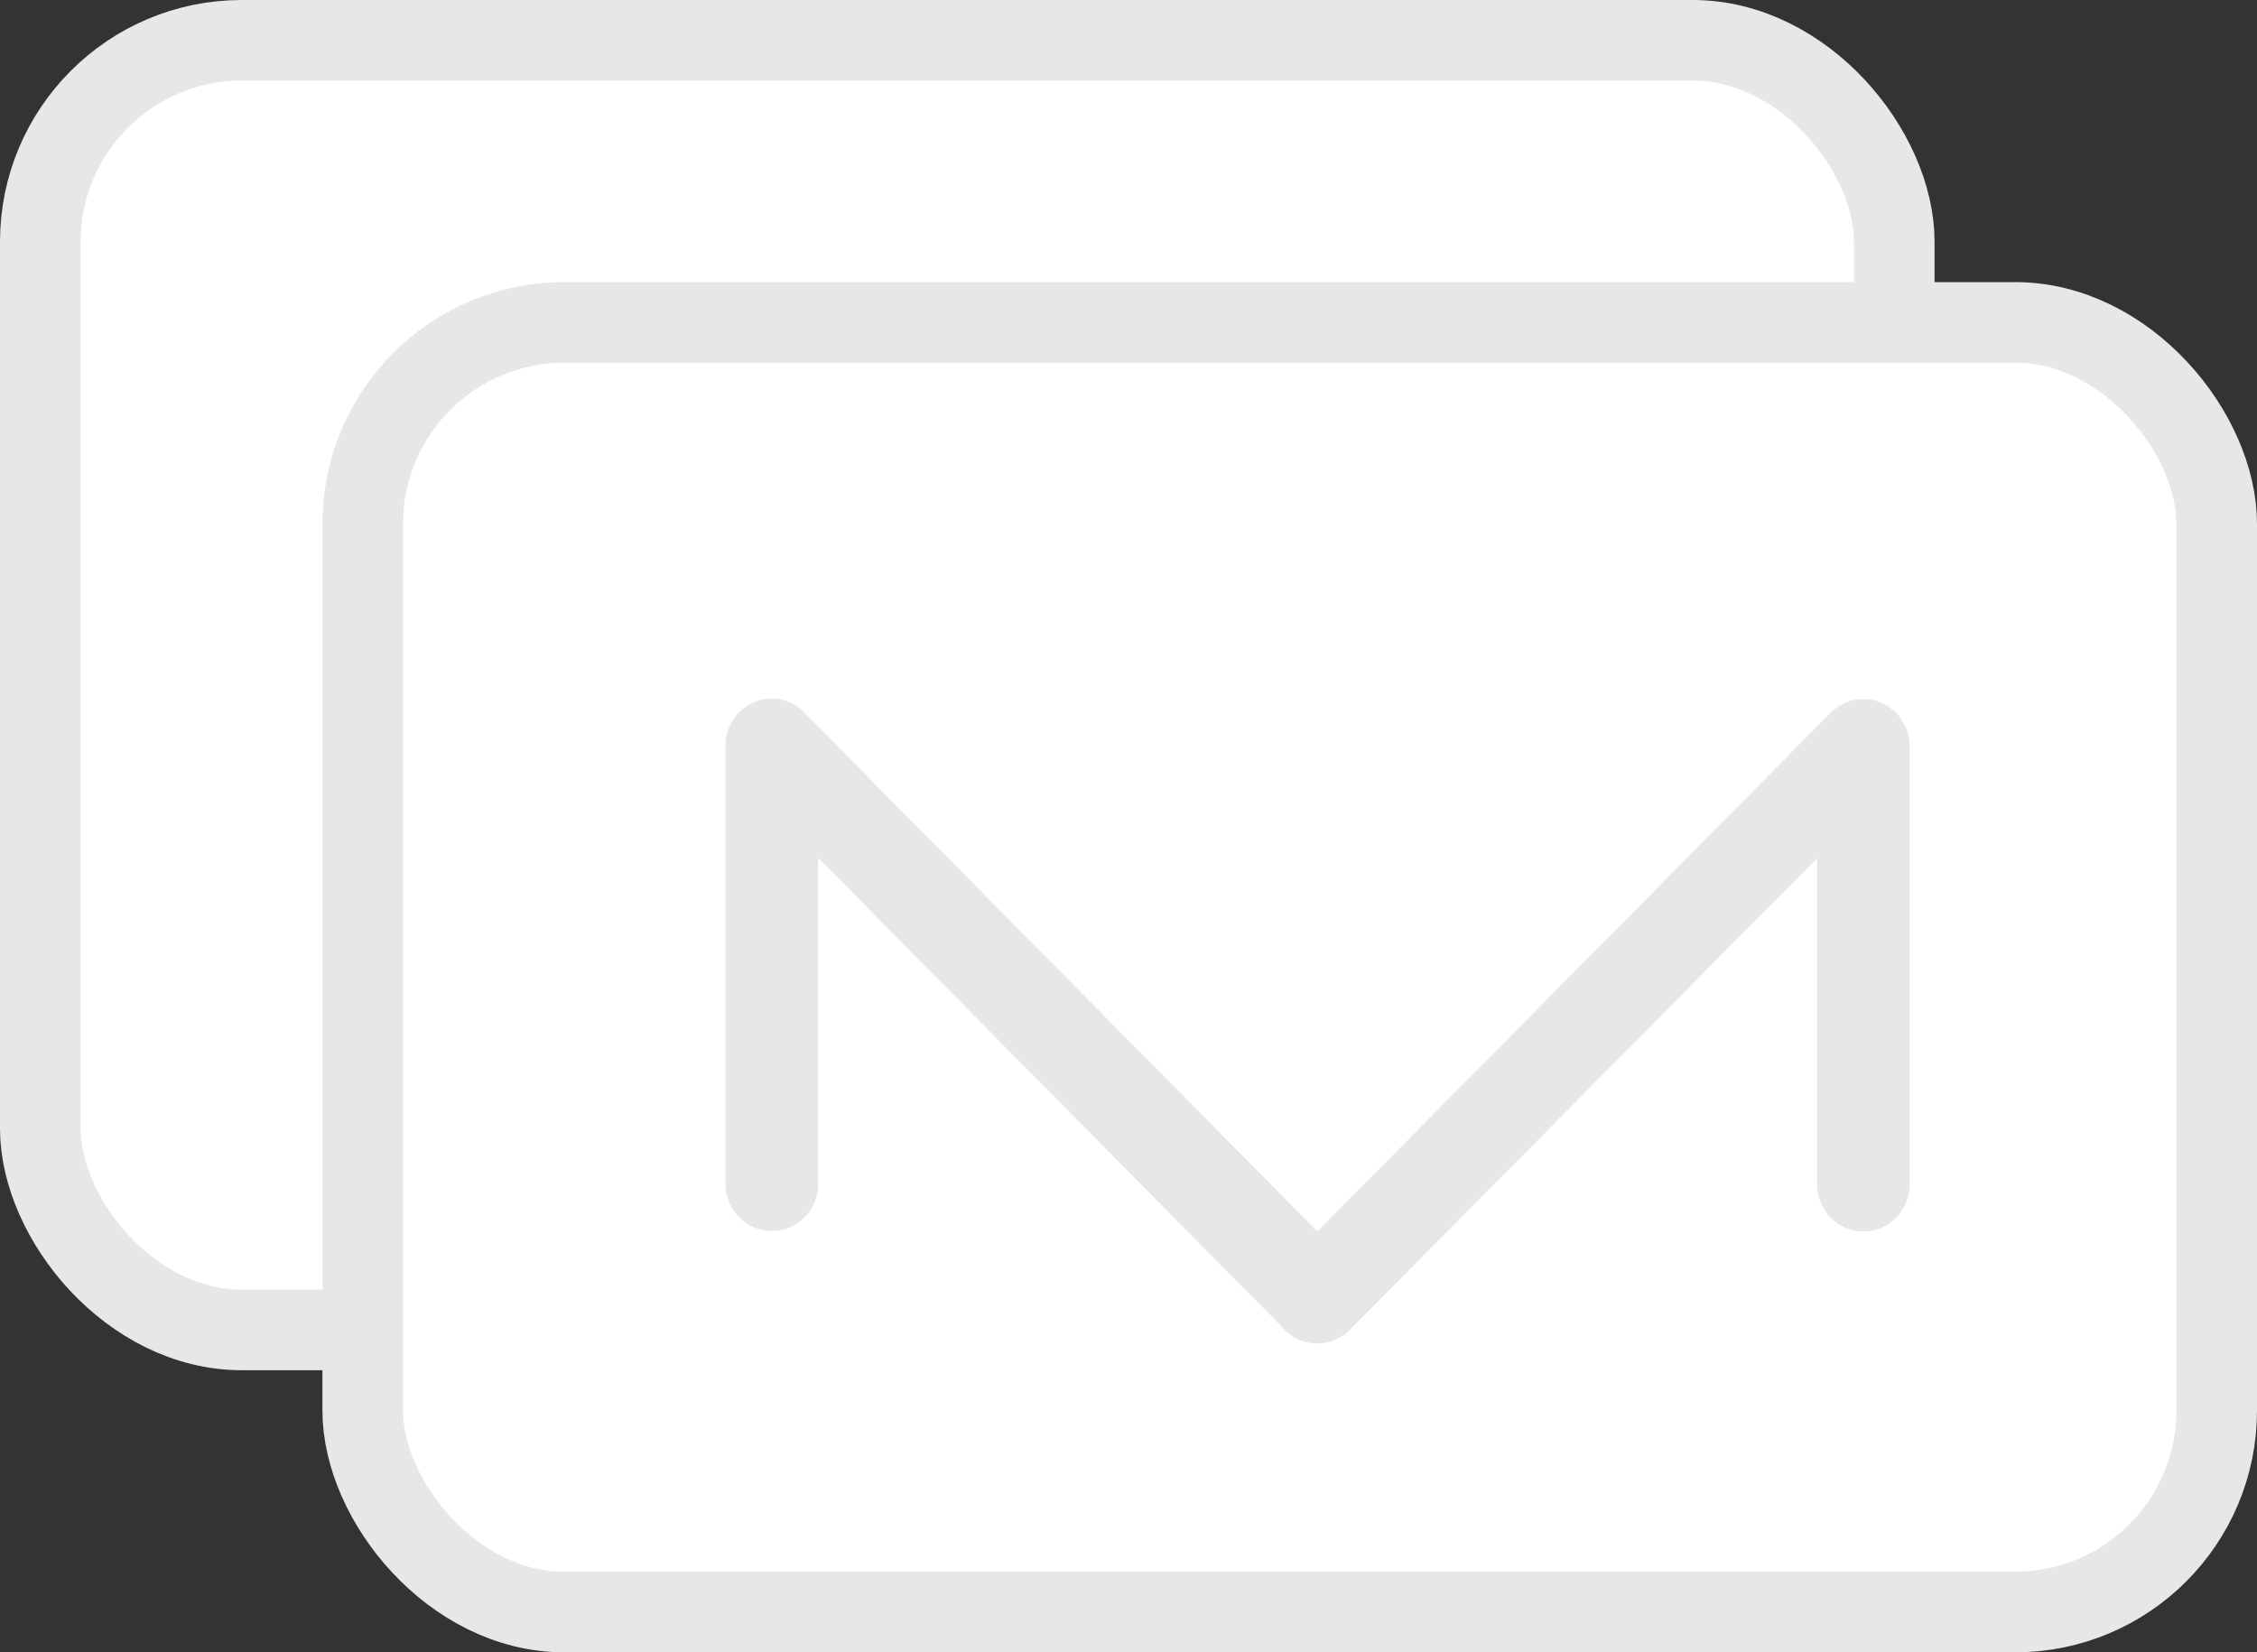 <svg width="56" height="41" viewBox="0 0 56 41" fill="none" xmlns="http://www.w3.org/2000/svg">
<rect x="0" y="0" width="56" height="41" fill="#333333" stroke="none"/>
<rect x="1" y="1" width="46" height="32" rx="5" fill="white" stroke="#E7E7E7" stroke-width="2"/>
<rect x="9" y="8" width="46" height="32" rx="5" fill="white" stroke="#E7E7E7" stroke-width="2"/>
<path d="M46.233 17.345C45.884 17.345 45.568 17.504 45.354 17.755C45.354 17.755 45.354 17.755 45.343 17.766L32.686 30.555L20.017 17.744C19.803 17.493 19.499 17.334 19.15 17.334C18.518 17.334 18 17.857 18 18.495V29.382C18 30.02 18.518 30.544 19.15 30.544C19.781 30.544 20.299 30.031 20.299 29.382V21.285L31.818 32.935C32.032 33.185 32.336 33.334 32.686 33.334C33.035 33.334 33.351 33.174 33.554 32.935L45.084 21.297V29.393C45.084 30.031 45.602 30.555 46.233 30.555C46.864 30.555 47.383 30.042 47.383 29.393V18.506C47.371 17.857 46.864 17.345 46.233 17.345Z" fill="#E7E7E7"/>
</svg>
